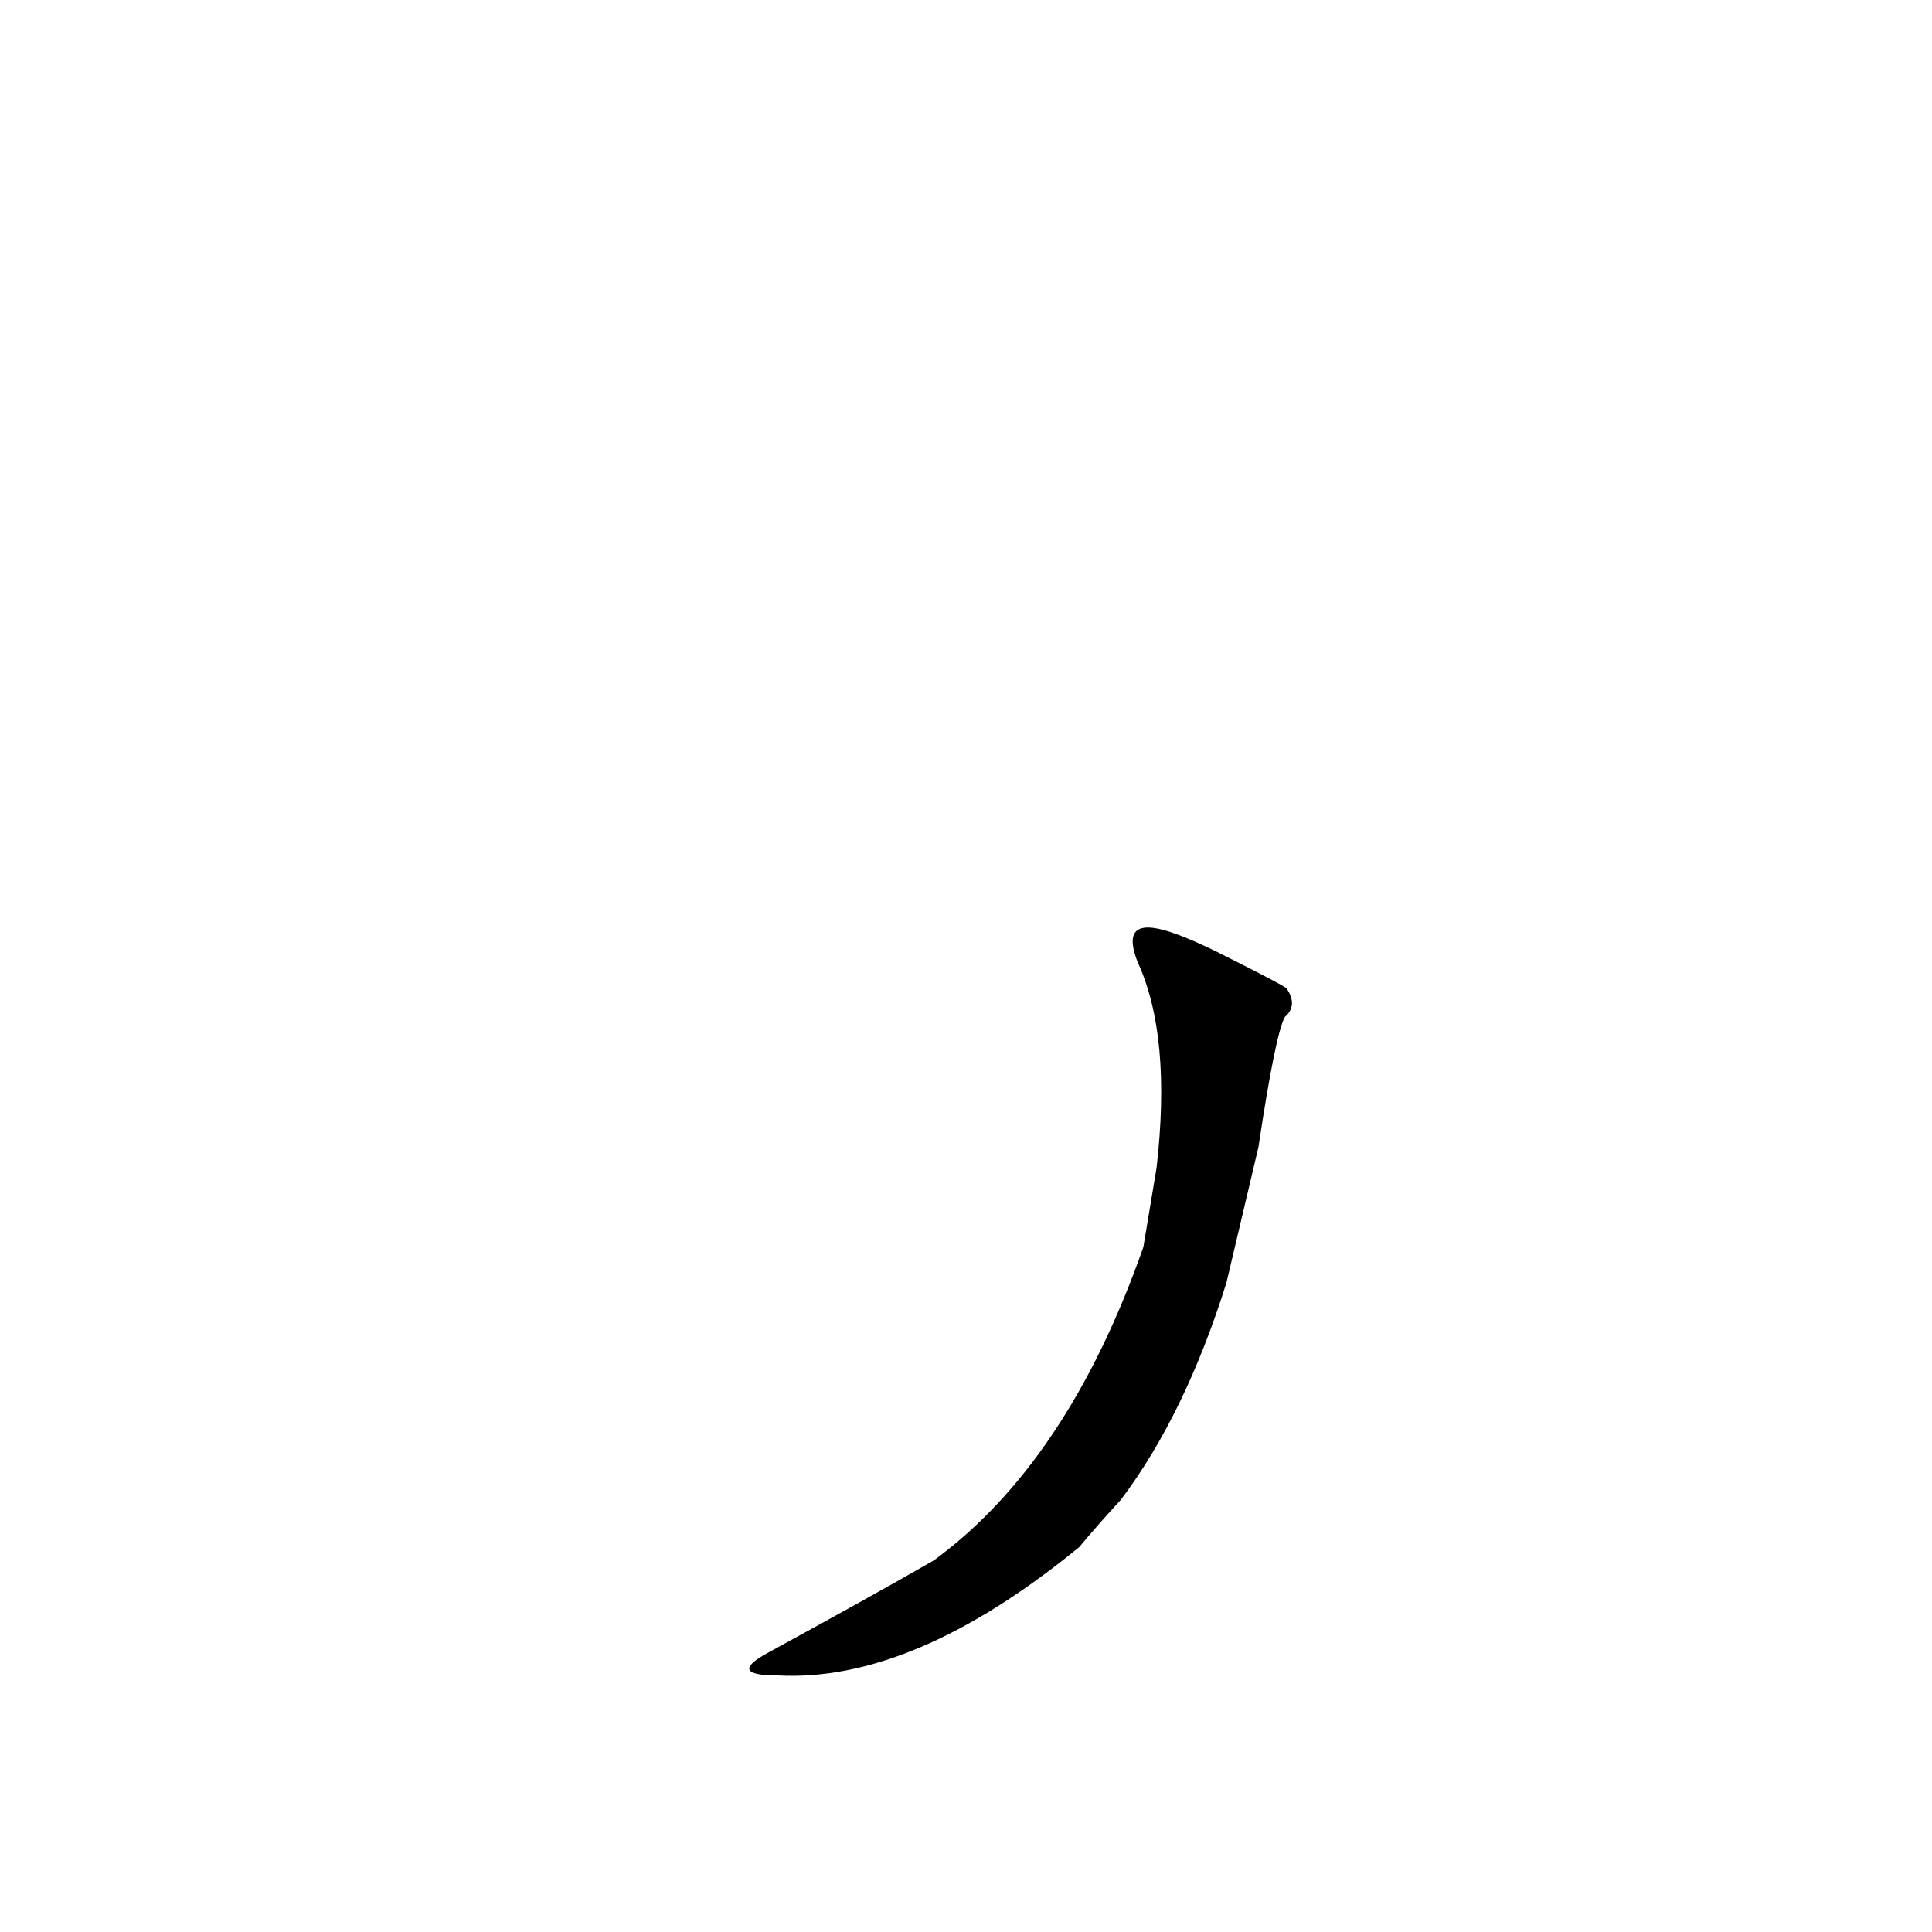 <?xml version='1.0' encoding='utf-8'?>
<svg xmlns="http://www.w3.org/2000/svg" version="1.1" viewBox="0 0 1024 1024"><g transform="scale(1, -1) translate(0, -900)"><path d="M 603 390 Q 621 351 613 281 L 606 239 Q 566 125 495 73 Q 462 54 407 24 Q 385 12 412 12 Q 484 8 572 80 Q 582 92 594 105 Q 628 150 650 220 L 667 292 Q 676 352 681 361 Q 688 367 682 376 Q 682 377 644 396 C 617 409 592 418 603 390 Z" fill="black" /></g></svg>